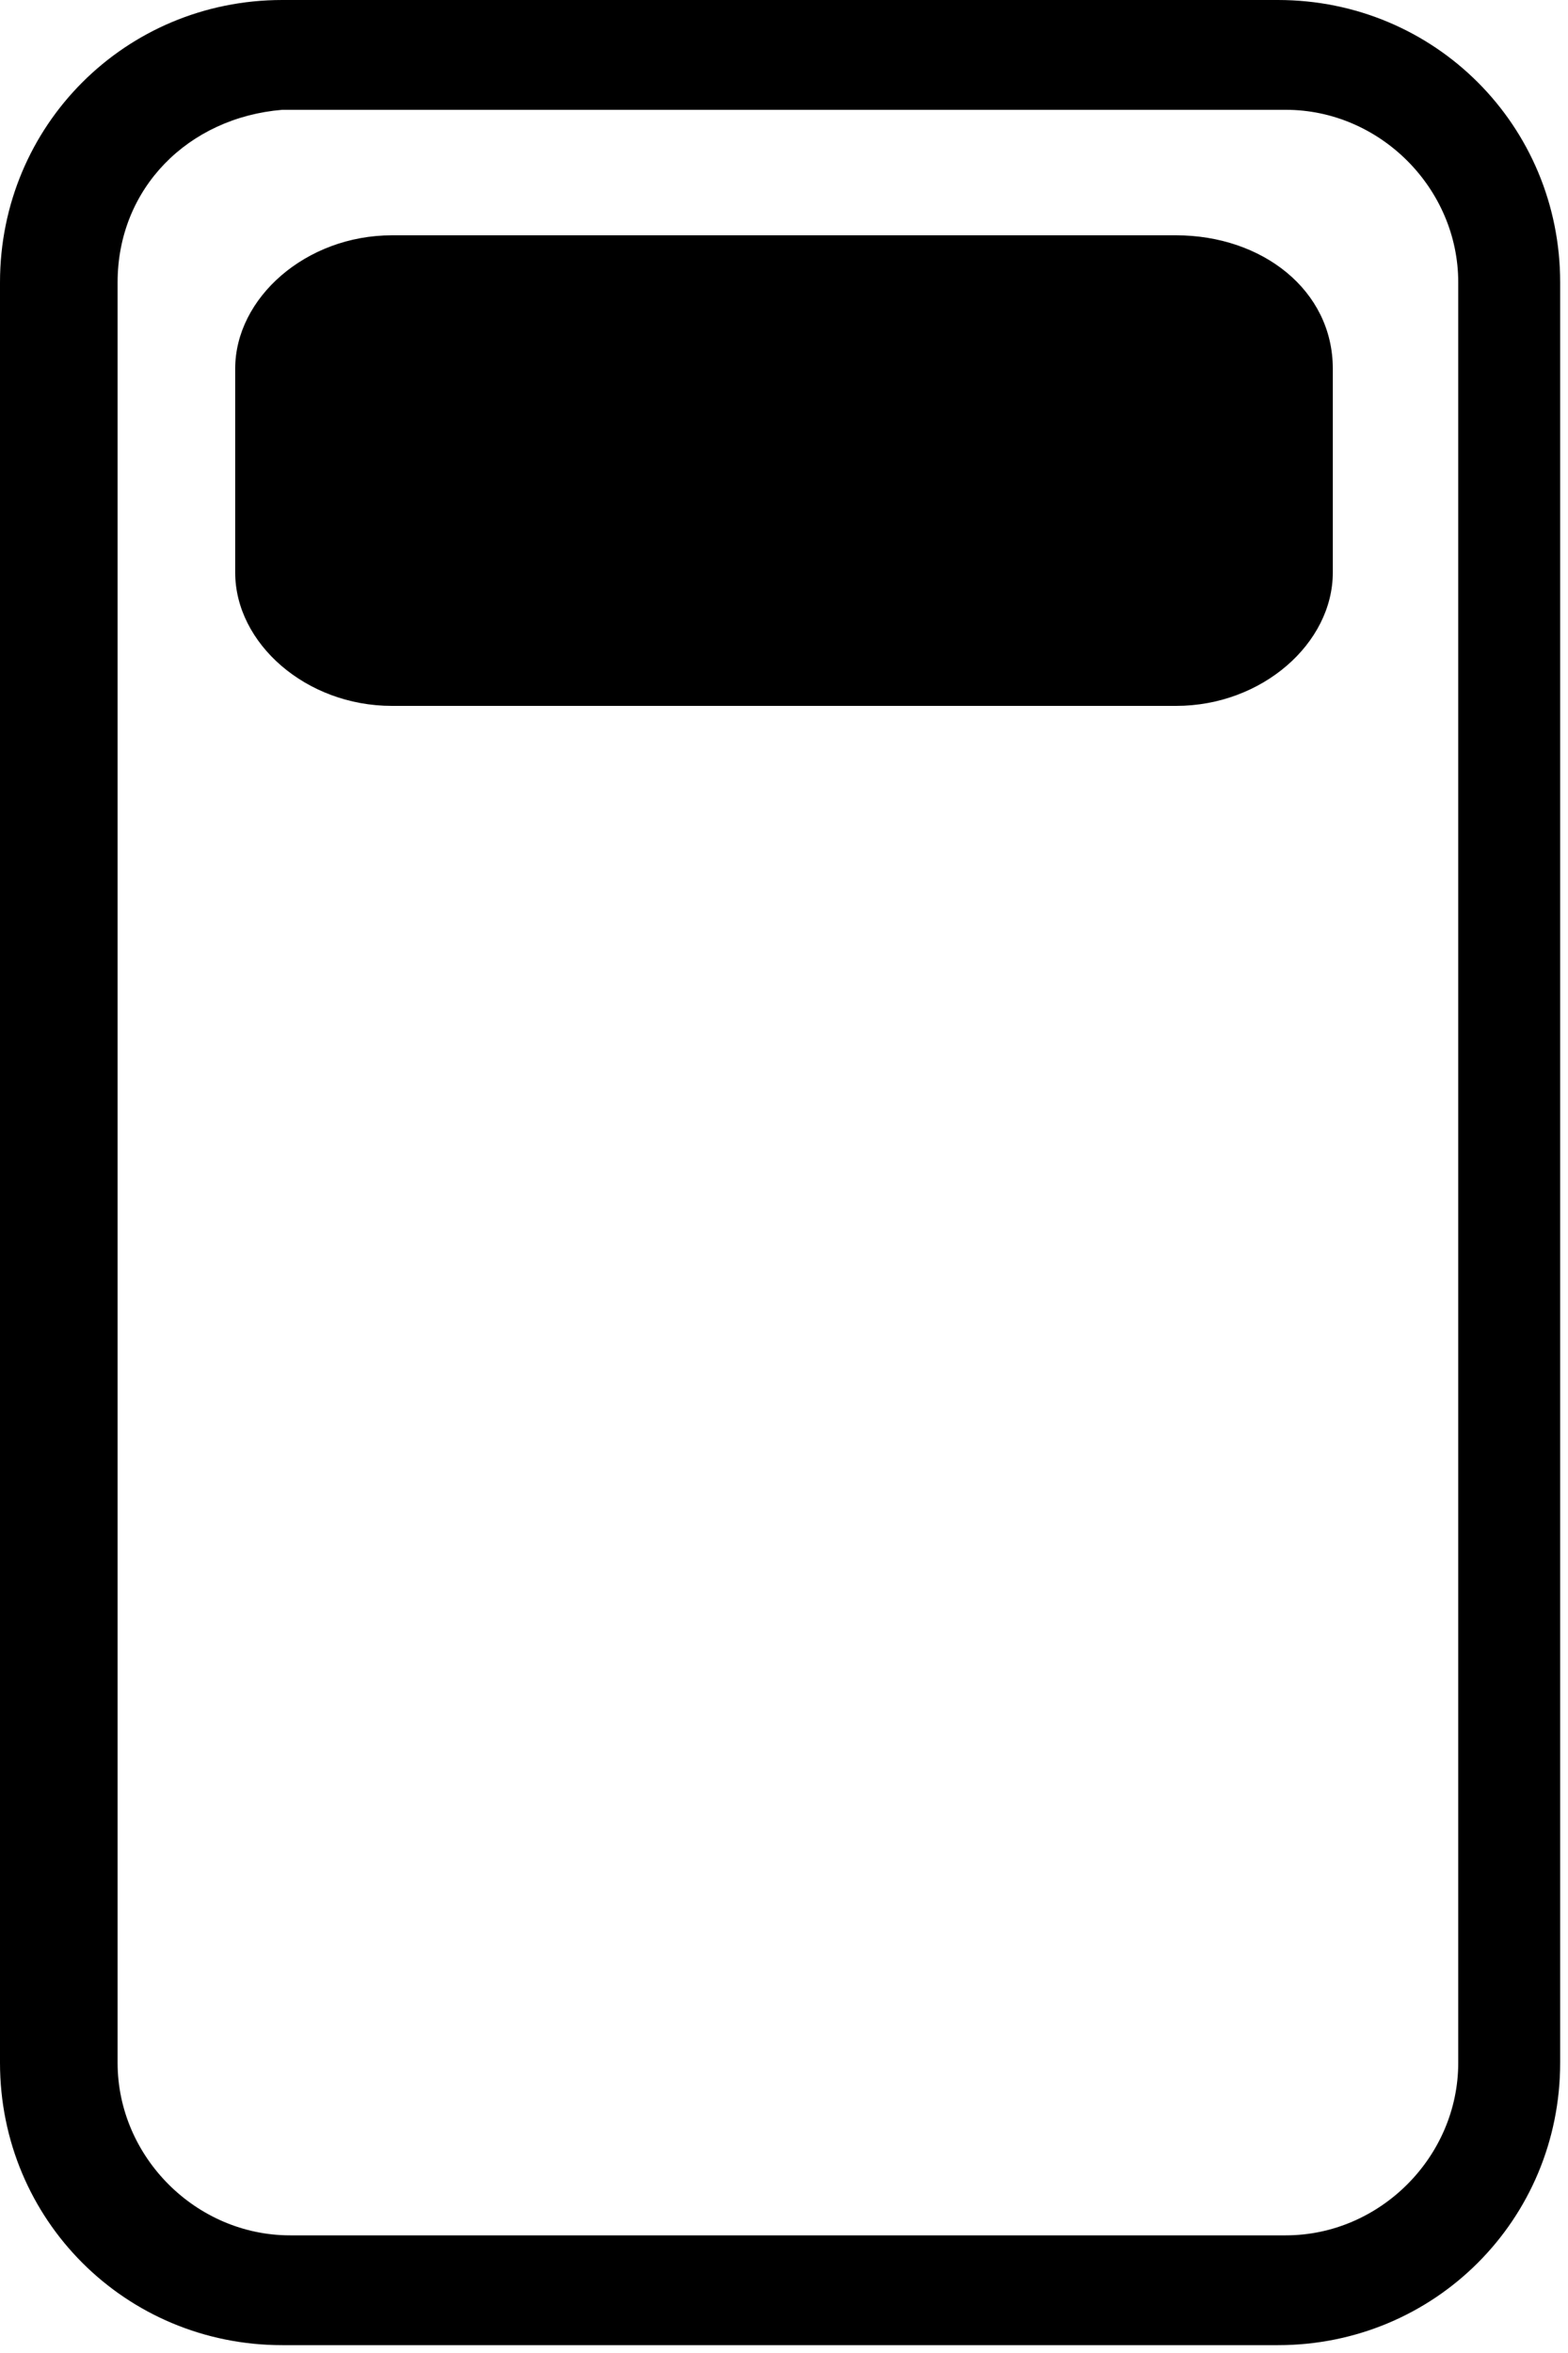 <svg xmlns="http://www.w3.org/2000/svg" viewBox="0 0 20 30"><path d="M1.5 3.6v22.7c0 1.2 1 2.2 2.2 2.2h12.7c1.2 0 2.2-1 2.2-2.2V3.6c0-1.2-1-2.2-2.2-2.2H3.6c-1.2.1-2.1 1-2.1 2.2zM0 3.6C0 1.6 1.6 0 3.6 0h12.7c2 0 3.6 1.6 3.6 3.6v22.7c0 2-1.6 3.6-3.6 3.6H3.6c-2 0-3.6-1.6-3.6-3.6V3.6zm3 1.1v2.6C3 8.2 3.9 9 5 9h10c1.1 0 2-.8 2-1.7V4.7c0-1-.9-1.7-2-1.7H5c-1.1 0-2 .8-2 1.7z" fill="currentColor"/></svg>

